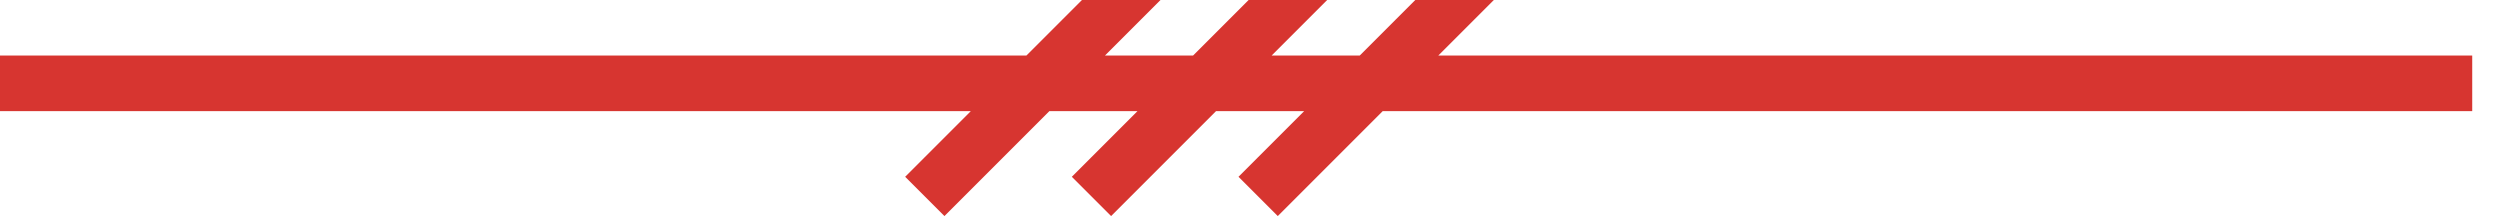 <svg xmlns="http://www.w3.org/2000/svg" width="45" height="4"><g fill="none" fill-rule="evenodd" stroke="#D73530" stroke-linecap="square"><path d="M17 3.182L20.182 0M20 3.182L23.182 0M23 3.182L26.182 0M.5 1.5H44"/></g></svg>